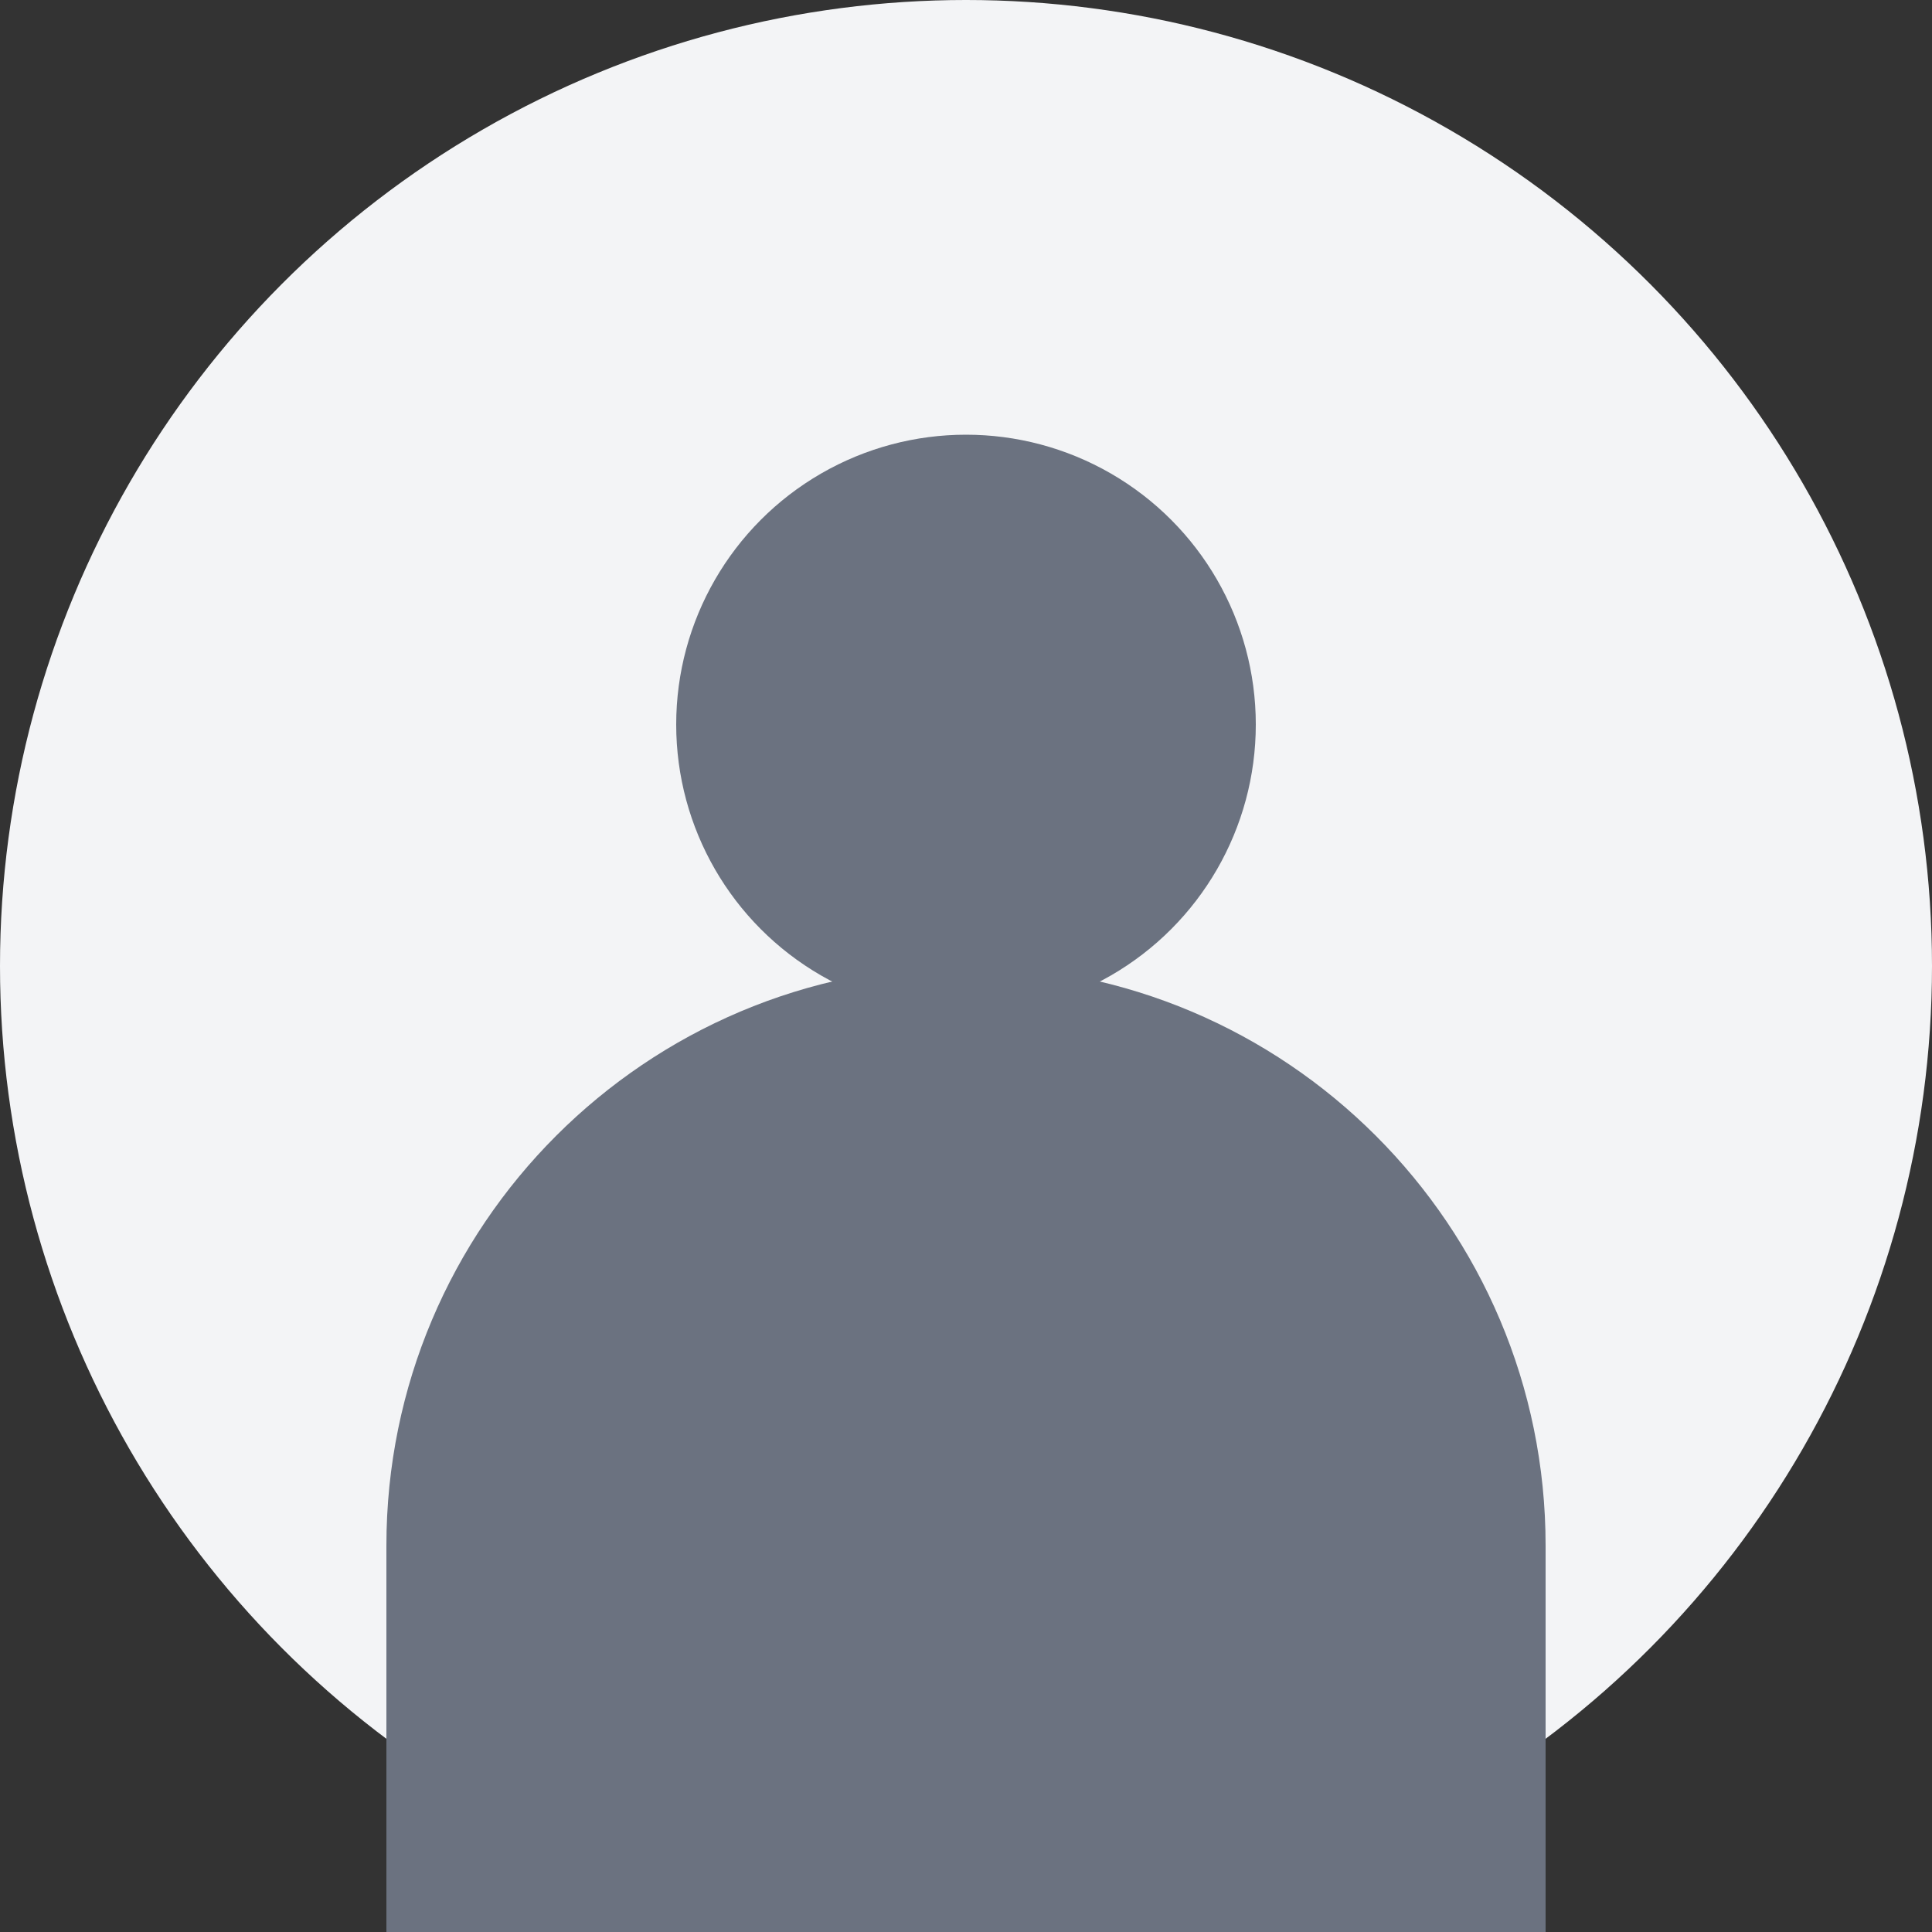 <svg width="200" height="200" viewBox="0 0 200 200" fill="none" xmlns="http://www.w3.org/2000/svg">
  <rect x="0" y="0" width="200" height="200" fill="#333333" stroke="none"/>
  <circle cx="100" cy="100" r="100" fill="#f3f4f6"/>
  <circle cx="100" cy="75" r="30" fill="#6b7280"/>
  <path d="M40 160c0-33.137 26.863-60 60-60s60 26.863 60 60v40H40v-40z" fill="#6b7280"/>
</svg>
